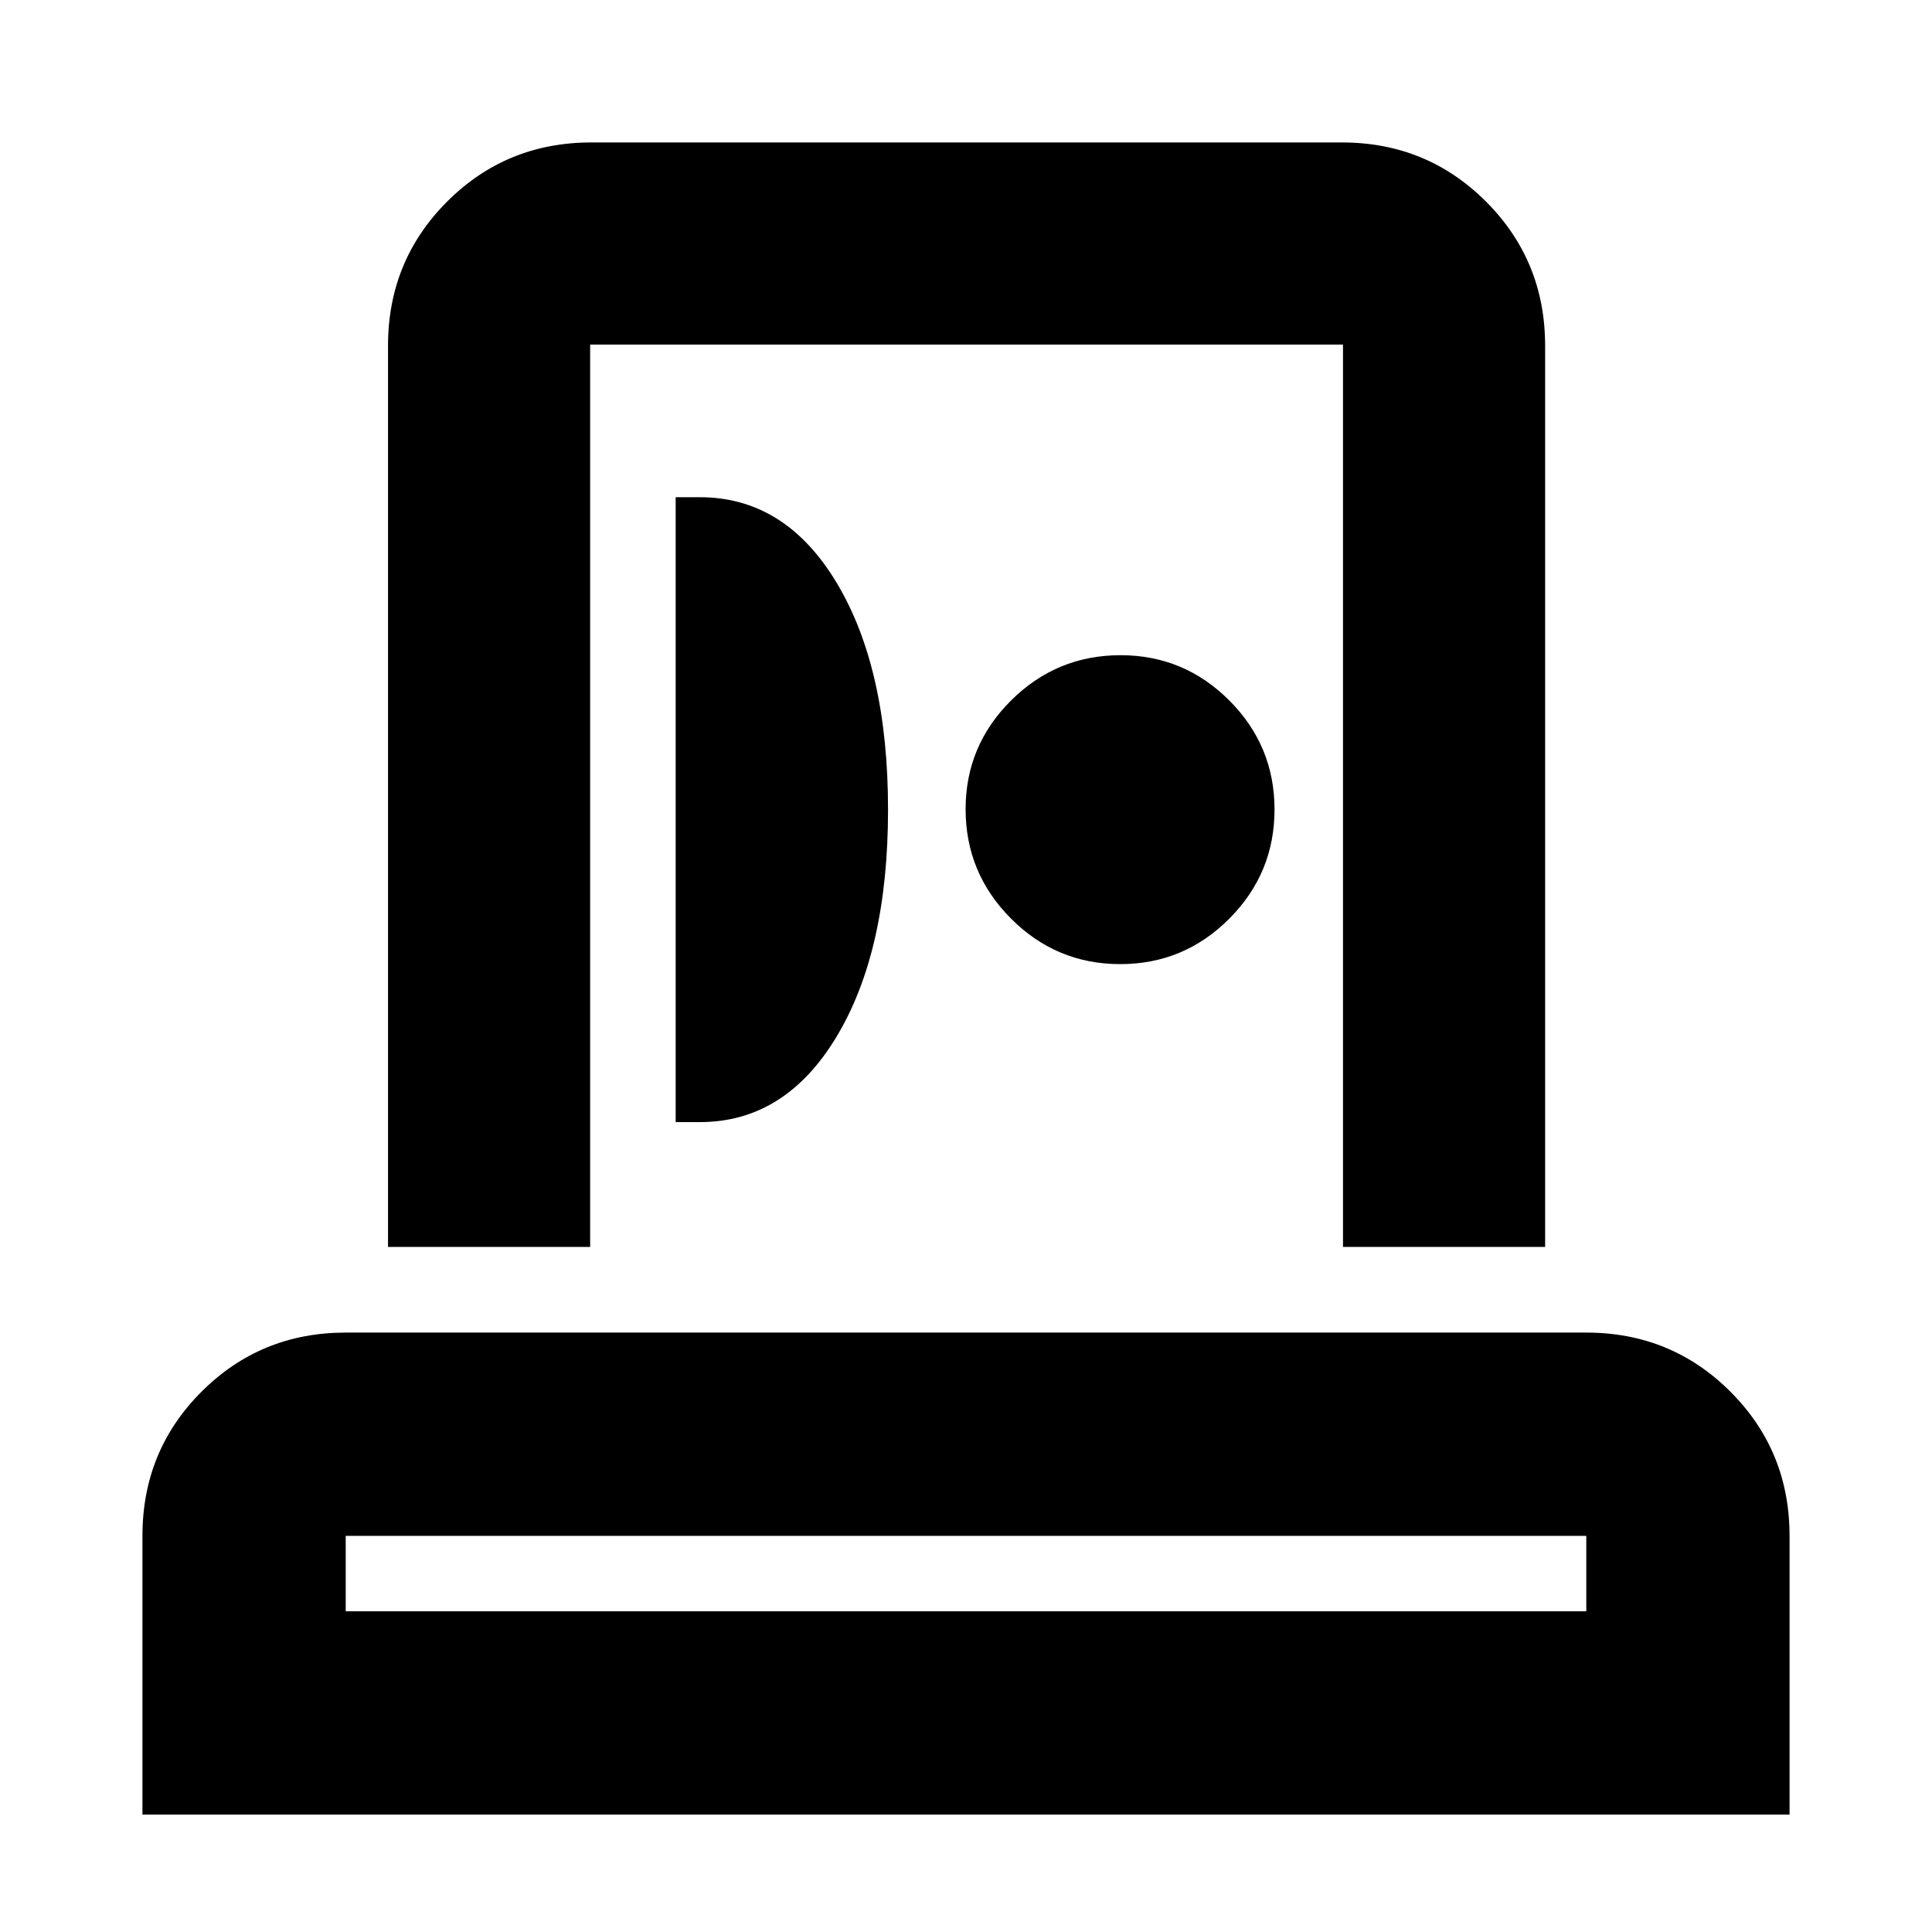 <svg xmlns="http://www.w3.org/2000/svg" height="24" viewBox="0 -960 960 960" width="24"><path d="M70.782-58.346v-138.551q0-42.255 29.379-71.604 29.38-29.348 71.622-29.348h616.434q42.242 0 71.622 29.38 29.379 29.379 29.379 71.621v138.502H70.782Zm101.001-101.002h616.434v-37.5H171.783v37.5Zm21.021-181.065v-447.804q0-42.242 29.379-71.622 29.379-29.379 71.622-29.379H666.76q42.243 0 71.622 29.379 29.38 29.38 29.38 71.622v447.804H667.326v-448.369H293.24v448.369H192.804Zm142.936-62.022h12.021q42.412 0 67.956-42.5 25.544-42.5 25.544-112.75t-25.544-112.75q-25.544-42.5-67.956-42.5H335.74v310.5Zm220.878-78.5q31.686 0 54.186-22.564t22.5-54.25q0-31.686-22.472-54.186-22.471-22.5-54.028-22.5-31.762 0-54.381 22.472t-22.619 54.028q0 31.763 22.564 54.382 22.565 22.618 54.25 22.618ZM480-159.348Zm.565-405.782Z"/></svg>